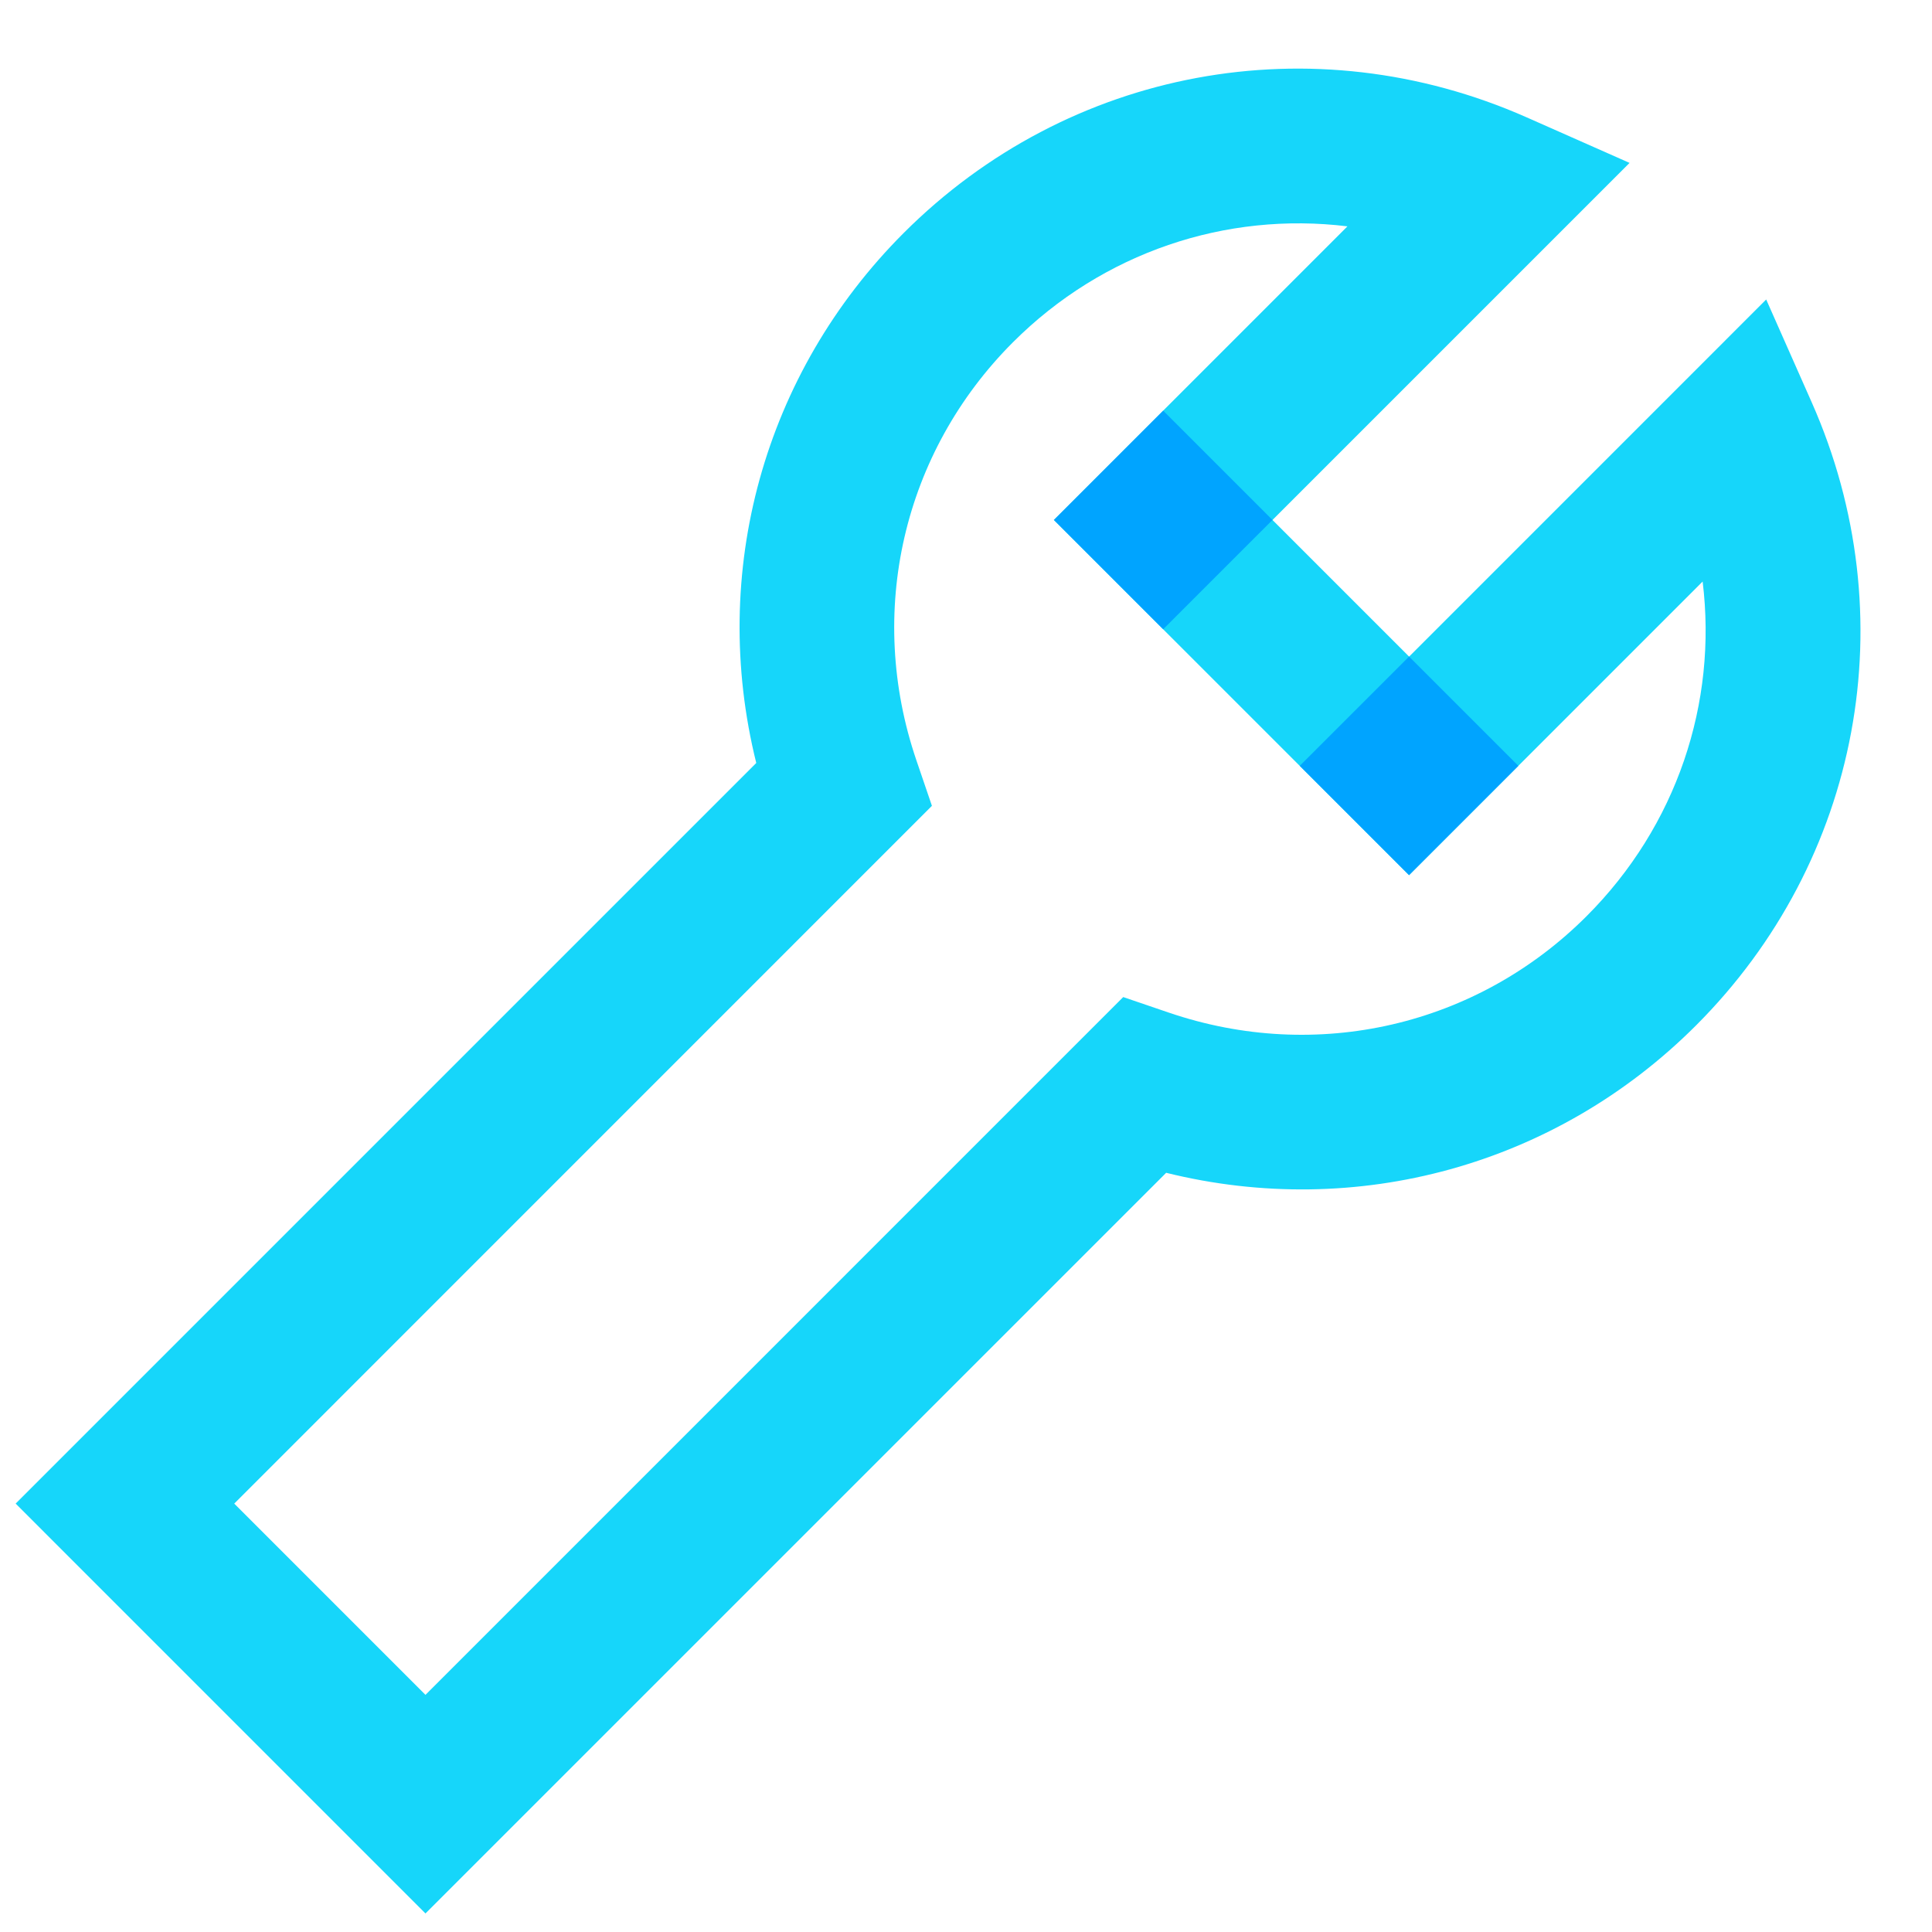 <svg xmlns="http://www.w3.org/2000/svg"  viewBox="0 0 50 50" width="50px" height="50px" baseProfile="basic" fill="#16d6fa"><path fill="#16d6fa" d="M11.011,49.52L0.405,38.913l19.167-19.167c-1.223-4.925,0.184-10.083,3.813-13.714 c4.265-4.267,10.592-5.441,16.12-2.997l2.668,1.181l-9.241,9.241l3.536,3.536l9.241-9.242l1.181,2.668 c2.445,5.527,1.268,11.854-2.997,16.119l0,0c0,0,0,0,0,0c-3.629,3.631-8.789,5.033-13.713,3.814L11.011,49.52z M6.062,38.913 l4.949,4.95l18.058-18.059l1.179,0.402c3.828,1.305,7.97,0.349,10.814-2.497h0c2.332-2.332,3.388-5.516,3.002-8.659l-7.598,7.599 l-9.192-9.192l7.598-7.599c-3.142-0.386-6.328,0.67-8.659,3.002c-2.845,2.846-3.802,6.99-2.497,10.816l0.402,1.179L6.062,38.913z"/><rect width="4" height="4" x="28.103" y="11.457" fill="#00a4ff" transform="rotate(45.001 30.104 13.457)"/><rect width="4" height="4" x="34.467" y="17.821" fill="#00a4ff" transform="rotate(45.001 36.468 19.82)"/></svg>